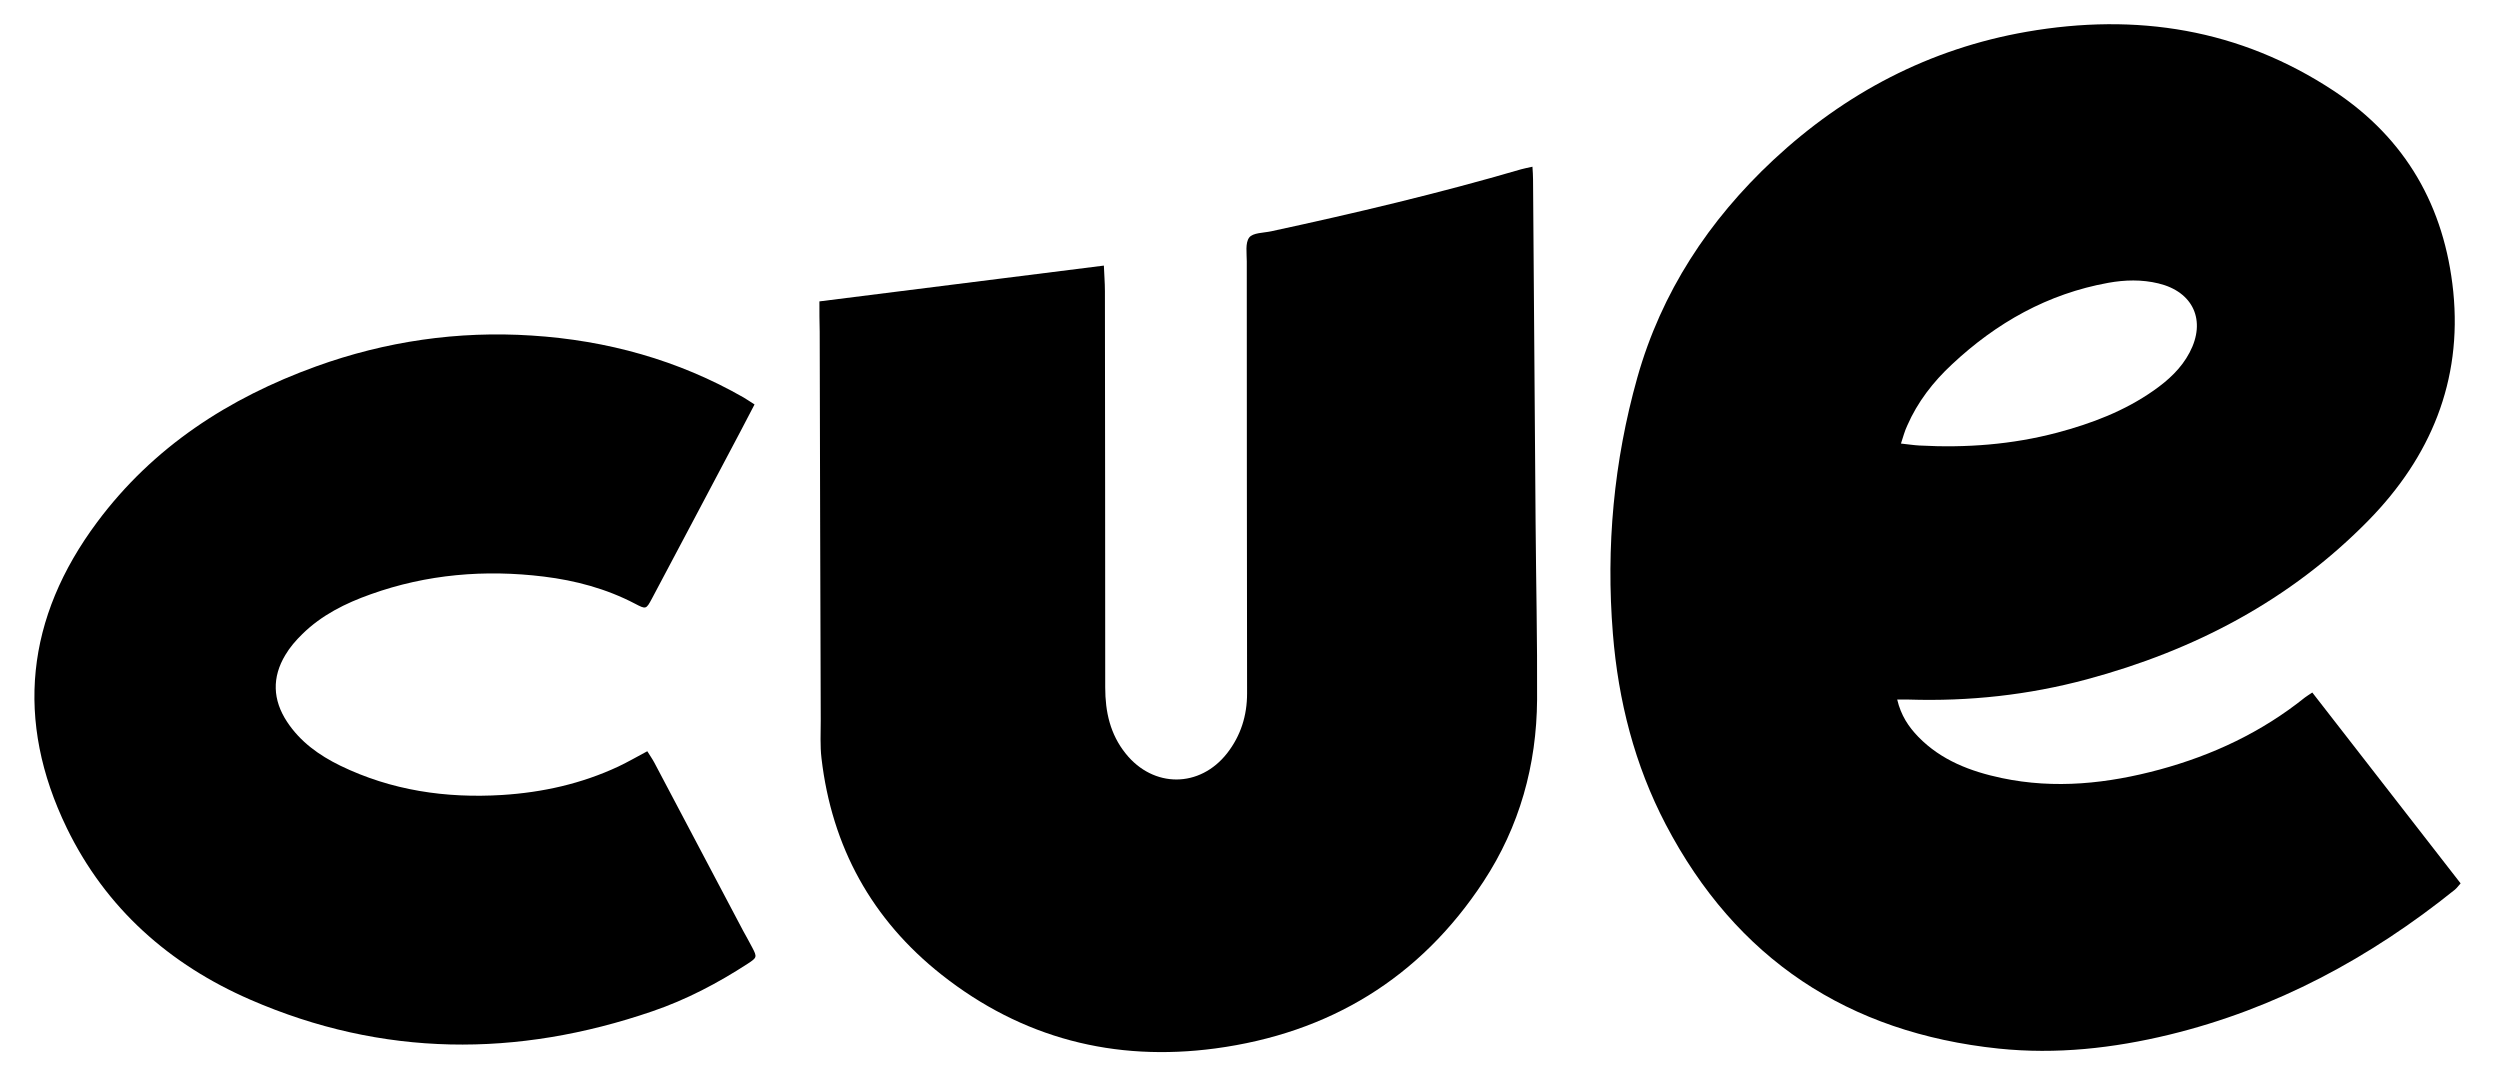 <?xml version="1.0" encoding="utf-8"?>
<!-- Generator: Adobe Illustrator 25.4.1, SVG Export Plug-In . SVG Version: 6.00 Build 0)  -->
<svg version="1.1" id="Layer_1" xmlns="http://www.w3.org/2000/svg" xmlns:xlink="http://www.w3.org/1999/xlink" x="0px" y="0px"
	 viewBox="0 0 166.89 72" style="enable-background:new 0 0 166.89 72;" xml:space="preserve">
<g>
	<path d="M126.65,46.7c0.25,1.06,0.76,1.82,1.41,2.49c1.53,1.57,3.49,2.31,5.57,2.75c3.56,0.75,7.08,0.37,10.55-0.57
		c3.54-0.96,6.81-2.5,9.69-4.81c0.12-0.09,0.25-0.17,0.49-0.33c3.3,4.24,6.59,8.48,9.9,12.74c-0.15,0.17-0.25,0.31-0.38,0.42
		c-5.67,4.56-11.95,7.95-19.06,9.68c-3.75,0.91-7.55,1.33-11.4,0.93c-10.04-1.05-17.52-5.98-22.22-14.96
		c-2.08-3.98-3.17-8.26-3.53-12.73c-0.47-5.8,0.06-11.51,1.63-17.1c1.61-5.71,4.77-10.5,9.08-14.53c4.81-4.48,10.43-7.43,16.92-8.56
		c7.31-1.27,14.21-0.2,20.5,3.95c4.82,3.19,7.39,7.74,7.97,13.4c0.6,5.97-1.52,11.04-5.65,15.26c-5.23,5.34-11.63,8.69-18.81,10.62
		c-3.9,1.05-7.87,1.48-11.9,1.35C127.21,46.69,126.98,46.7,126.65,46.7z M126.9,29.61c0.48,0.05,0.85,0.11,1.22,0.13
		c3.12,0.17,6.2-0.06,9.22-0.86c2.29-0.61,4.48-1.44,6.43-2.81c0.97-0.68,1.84-1.47,2.4-2.54c1.12-2.12,0.25-4.05-2.08-4.61
		c-1.11-0.27-2.24-0.24-3.35-0.04c-4.04,0.73-7.46,2.66-10.43,5.44c-1.26,1.17-2.3,2.51-2.99,4.09
		C127.15,28.77,127.05,29.15,126.9,29.61z"/>
	<path d="M54.7,20.12c6.33-0.8,12.61-1.59,18.99-2.39c0.02,0.57,0.07,1.14,0.07,1.71c0.01,8.82,0.02,17.63,0.02,26.45
		c0,1.63,0.33,3.13,1.37,4.42c1.85,2.31,4.95,2.3,6.77-0.03c0.91-1.17,1.33-2.51,1.33-3.99c-0.01-9.62-0.02-19.24-0.02-28.85
		c0-0.54-0.11-1.22,0.16-1.58c0.25-0.33,0.96-0.31,1.47-0.42c5.6-1.21,11.18-2.53,16.69-4.14c0.21-0.06,0.43-0.1,0.75-0.17
		c0.02,0.32,0.04,0.59,0.04,0.85c0.06,7.64,0.11,15.28,0.17,22.92c0.03,3.93,0.12,7.86,0.1,11.8c-0.03,4.38-1.17,8.48-3.58,12.15
		c-4.24,6.46-10.3,10.12-17.9,11.14c-6.74,0.9-12.9-0.68-18.27-4.92c-4.66-3.68-7.33-8.54-8.02-14.45c-0.1-0.84-0.05-1.7-0.05-2.55
		c-0.03-8.64-0.05-17.28-0.07-25.92C54.7,21.48,54.7,20.81,54.7,20.12z"/>
	<path d="M50.37,27c-0.34,0.65-0.64,1.23-0.94,1.8c-1.97,3.72-3.93,7.44-5.91,11.16c-0.39,0.73-0.4,0.72-1.13,0.34
		c-1.91-1-3.97-1.55-6.09-1.81c-3.93-0.48-7.8-0.16-11.55,1.18c-1.69,0.6-3.28,1.39-4.57,2.66c-0.43,0.42-0.83,0.88-1.13,1.39
		c-0.9,1.49-0.85,3,0.11,4.46c0.88,1.34,2.14,2.24,3.55,2.93c3.42,1.66,7.05,2.19,10.81,1.96c2.7-0.17,5.3-0.75,7.76-1.9
		c0.63-0.3,1.24-0.65,1.93-1.02c0.16,0.26,0.33,0.5,0.47,0.76c1.98,3.74,3.95,7.49,5.93,11.23c0.2,0.38,0.42,0.74,0.61,1.12
		c0.33,0.63,0.31,0.67-0.3,1.07c-2,1.3-4.11,2.41-6.37,3.18c-9.04,3.1-18.02,3.06-26.83-0.77c-5.41-2.35-9.66-6.11-12.26-11.46
		C0.98,48.1,1.73,41.23,6.49,34.85c3.74-5.02,8.78-8.28,14.61-10.39c4.65-1.68,9.47-2.38,14.4-2.06c5.01,0.32,9.77,1.63,14.15,4.14
		C49.87,26.67,50.07,26.81,50.37,27z"/>
</g>
</svg>
